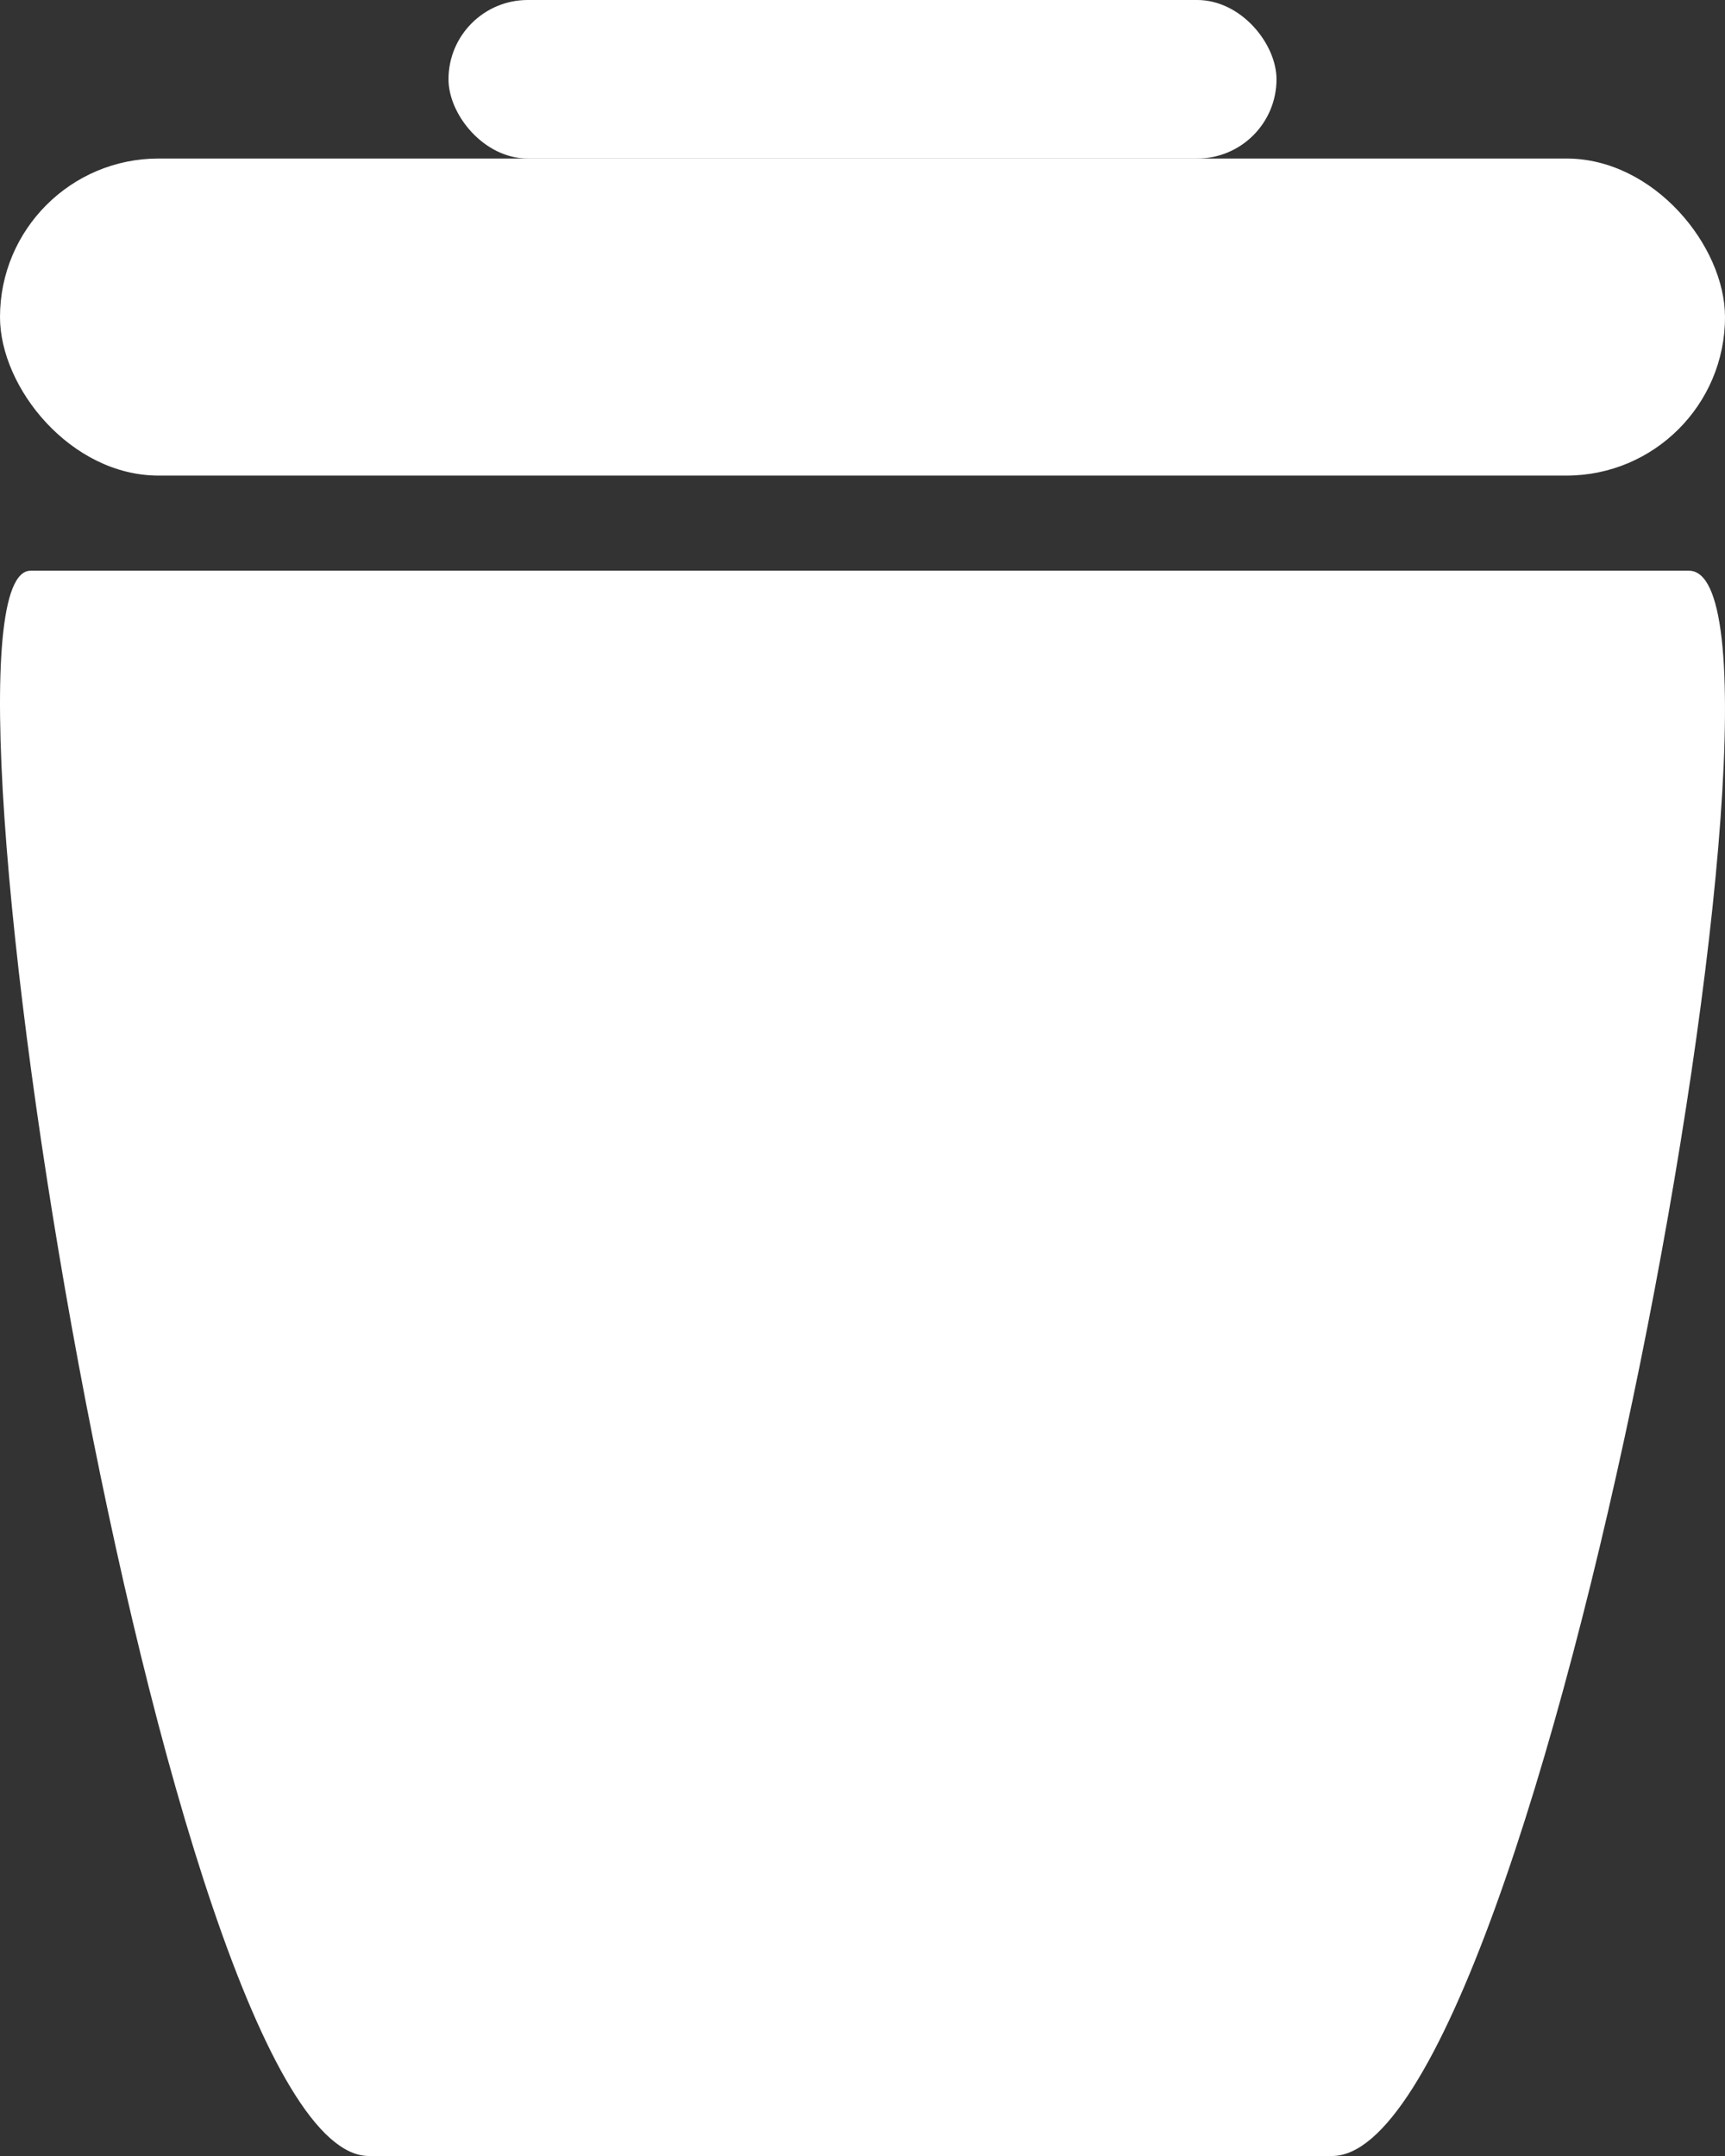 <svg width="80" height="100" viewBox="0 0 80 100" fill="none" xmlns="http://www.w3.org/2000/svg">
<rect x="0" y="0" width="80" height="100" fill="#333333" stroke="none"/>
<path d="M1.418 26.471H78.329C84.71 26.471 71.431 100 61.774 100H17.11C7.626 100 -4.101 26.471 1.418 26.471Z" fill="white"/>
<rect y="7.353" width="80" height="14.706" rx="7.353" fill="white"/>
<rect x="20.8" width="38.4" height="7.353" rx="3.676" fill="white"/>
</svg>
